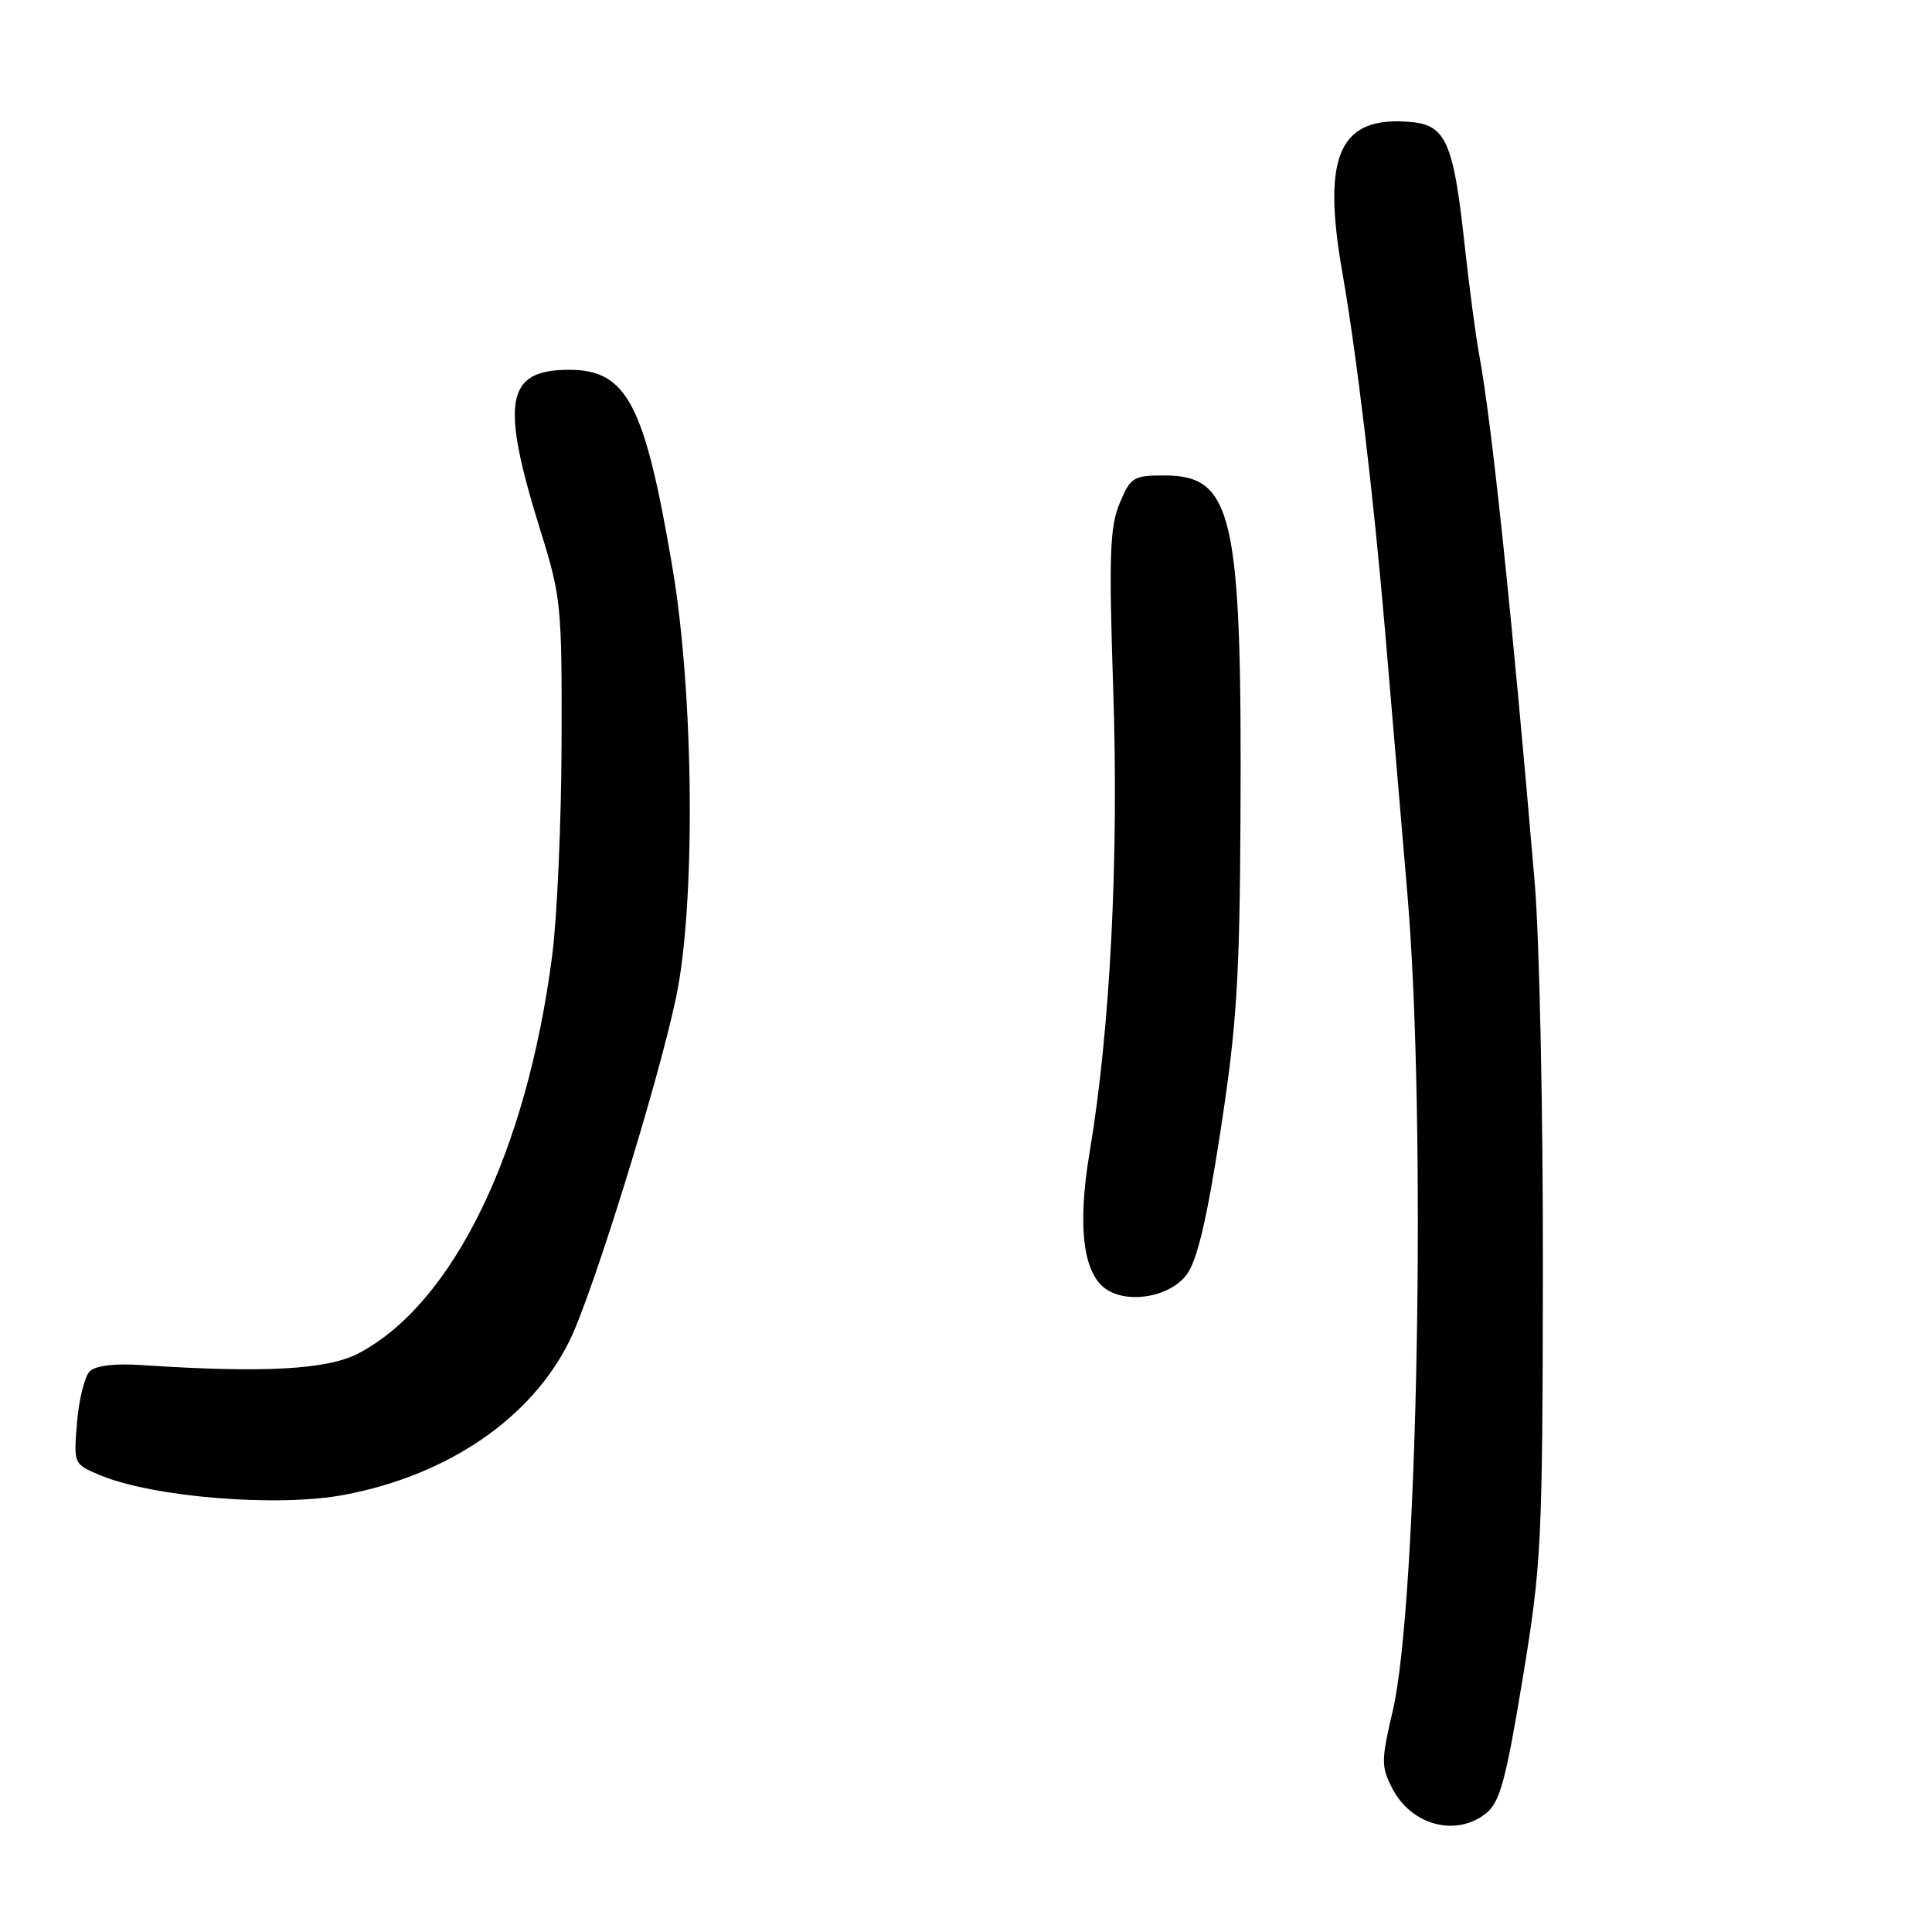 <?xml version="1.0" encoding="UTF-8" standalone="no"?>
<!DOCTYPE svg PUBLIC "-//W3C//DTD SVG 1.1//EN" "http://www.w3.org/Graphics/SVG/1.1/DTD/svg11.dtd" >
<svg xmlns="http://www.w3.org/2000/svg" xmlns:xlink="http://www.w3.org/1999/xlink" version="1.1" viewBox="0 0 256 256">
 <g >
 <path fill="currentColor"
d=" M 196.94 240.25 C 198.75 238.79 199.55 235.81 201.75 222.50 C 204.26 207.26 204.39 204.69 204.44 168.50 C 204.47 147.60 203.99 124.42 203.36 117.00 C 200.35 81.48 197.66 55.94 196.00 47.00 C 195.54 44.52 194.65 37.78 194.02 32.00 C 192.61 19.02 191.56 16.61 187.10 16.18 C 177.53 15.25 175.12 20.41 177.85 36.00 C 179.77 46.96 182.00 65.67 183.52 83.50 C 184.32 92.85 185.65 108.60 186.49 118.50 C 189.03 148.51 187.88 212.47 184.55 226.68 C 183.00 233.30 183.00 234.09 184.49 236.98 C 187.03 241.89 192.98 243.45 196.94 240.25 Z  M 45.65 198.07 C 59.43 195.45 70.47 187.88 75.51 177.57 C 78.54 171.38 87.14 143.68 89.55 132.33 C 92.20 119.93 91.97 92.08 89.09 75.13 C 85.42 53.50 83.07 49.00 75.40 49.00 C 66.98 49.00 66.26 53.18 71.67 70.50 C 74.35 79.08 74.47 80.38 74.41 98.50 C 74.38 108.95 73.82 121.59 73.17 126.60 C 69.80 152.66 60.07 172.68 47.54 179.31 C 43.42 181.49 34.96 181.96 18.80 180.88 C 15.19 180.64 12.66 180.95 11.89 181.71 C 11.22 182.38 10.46 185.42 10.21 188.46 C 9.75 194.00 9.75 194.00 13.26 195.47 C 20.32 198.41 36.83 199.74 45.65 198.07 Z  M 157.25 168.88 C 158.64 167.01 159.92 161.58 161.72 149.88 C 163.87 135.92 164.26 129.81 164.37 108.50 C 164.58 68.20 163.42 63.00 154.27 63.00 C 150.18 63.00 149.80 63.23 148.36 66.69 C 147.05 69.81 146.92 73.62 147.51 91.44 C 148.26 113.84 147.10 136.55 144.39 152.62 C 142.70 162.64 143.53 169.02 146.78 170.96 C 149.84 172.79 155.12 171.74 157.25 168.88 Z "/>
</g>
</svg>